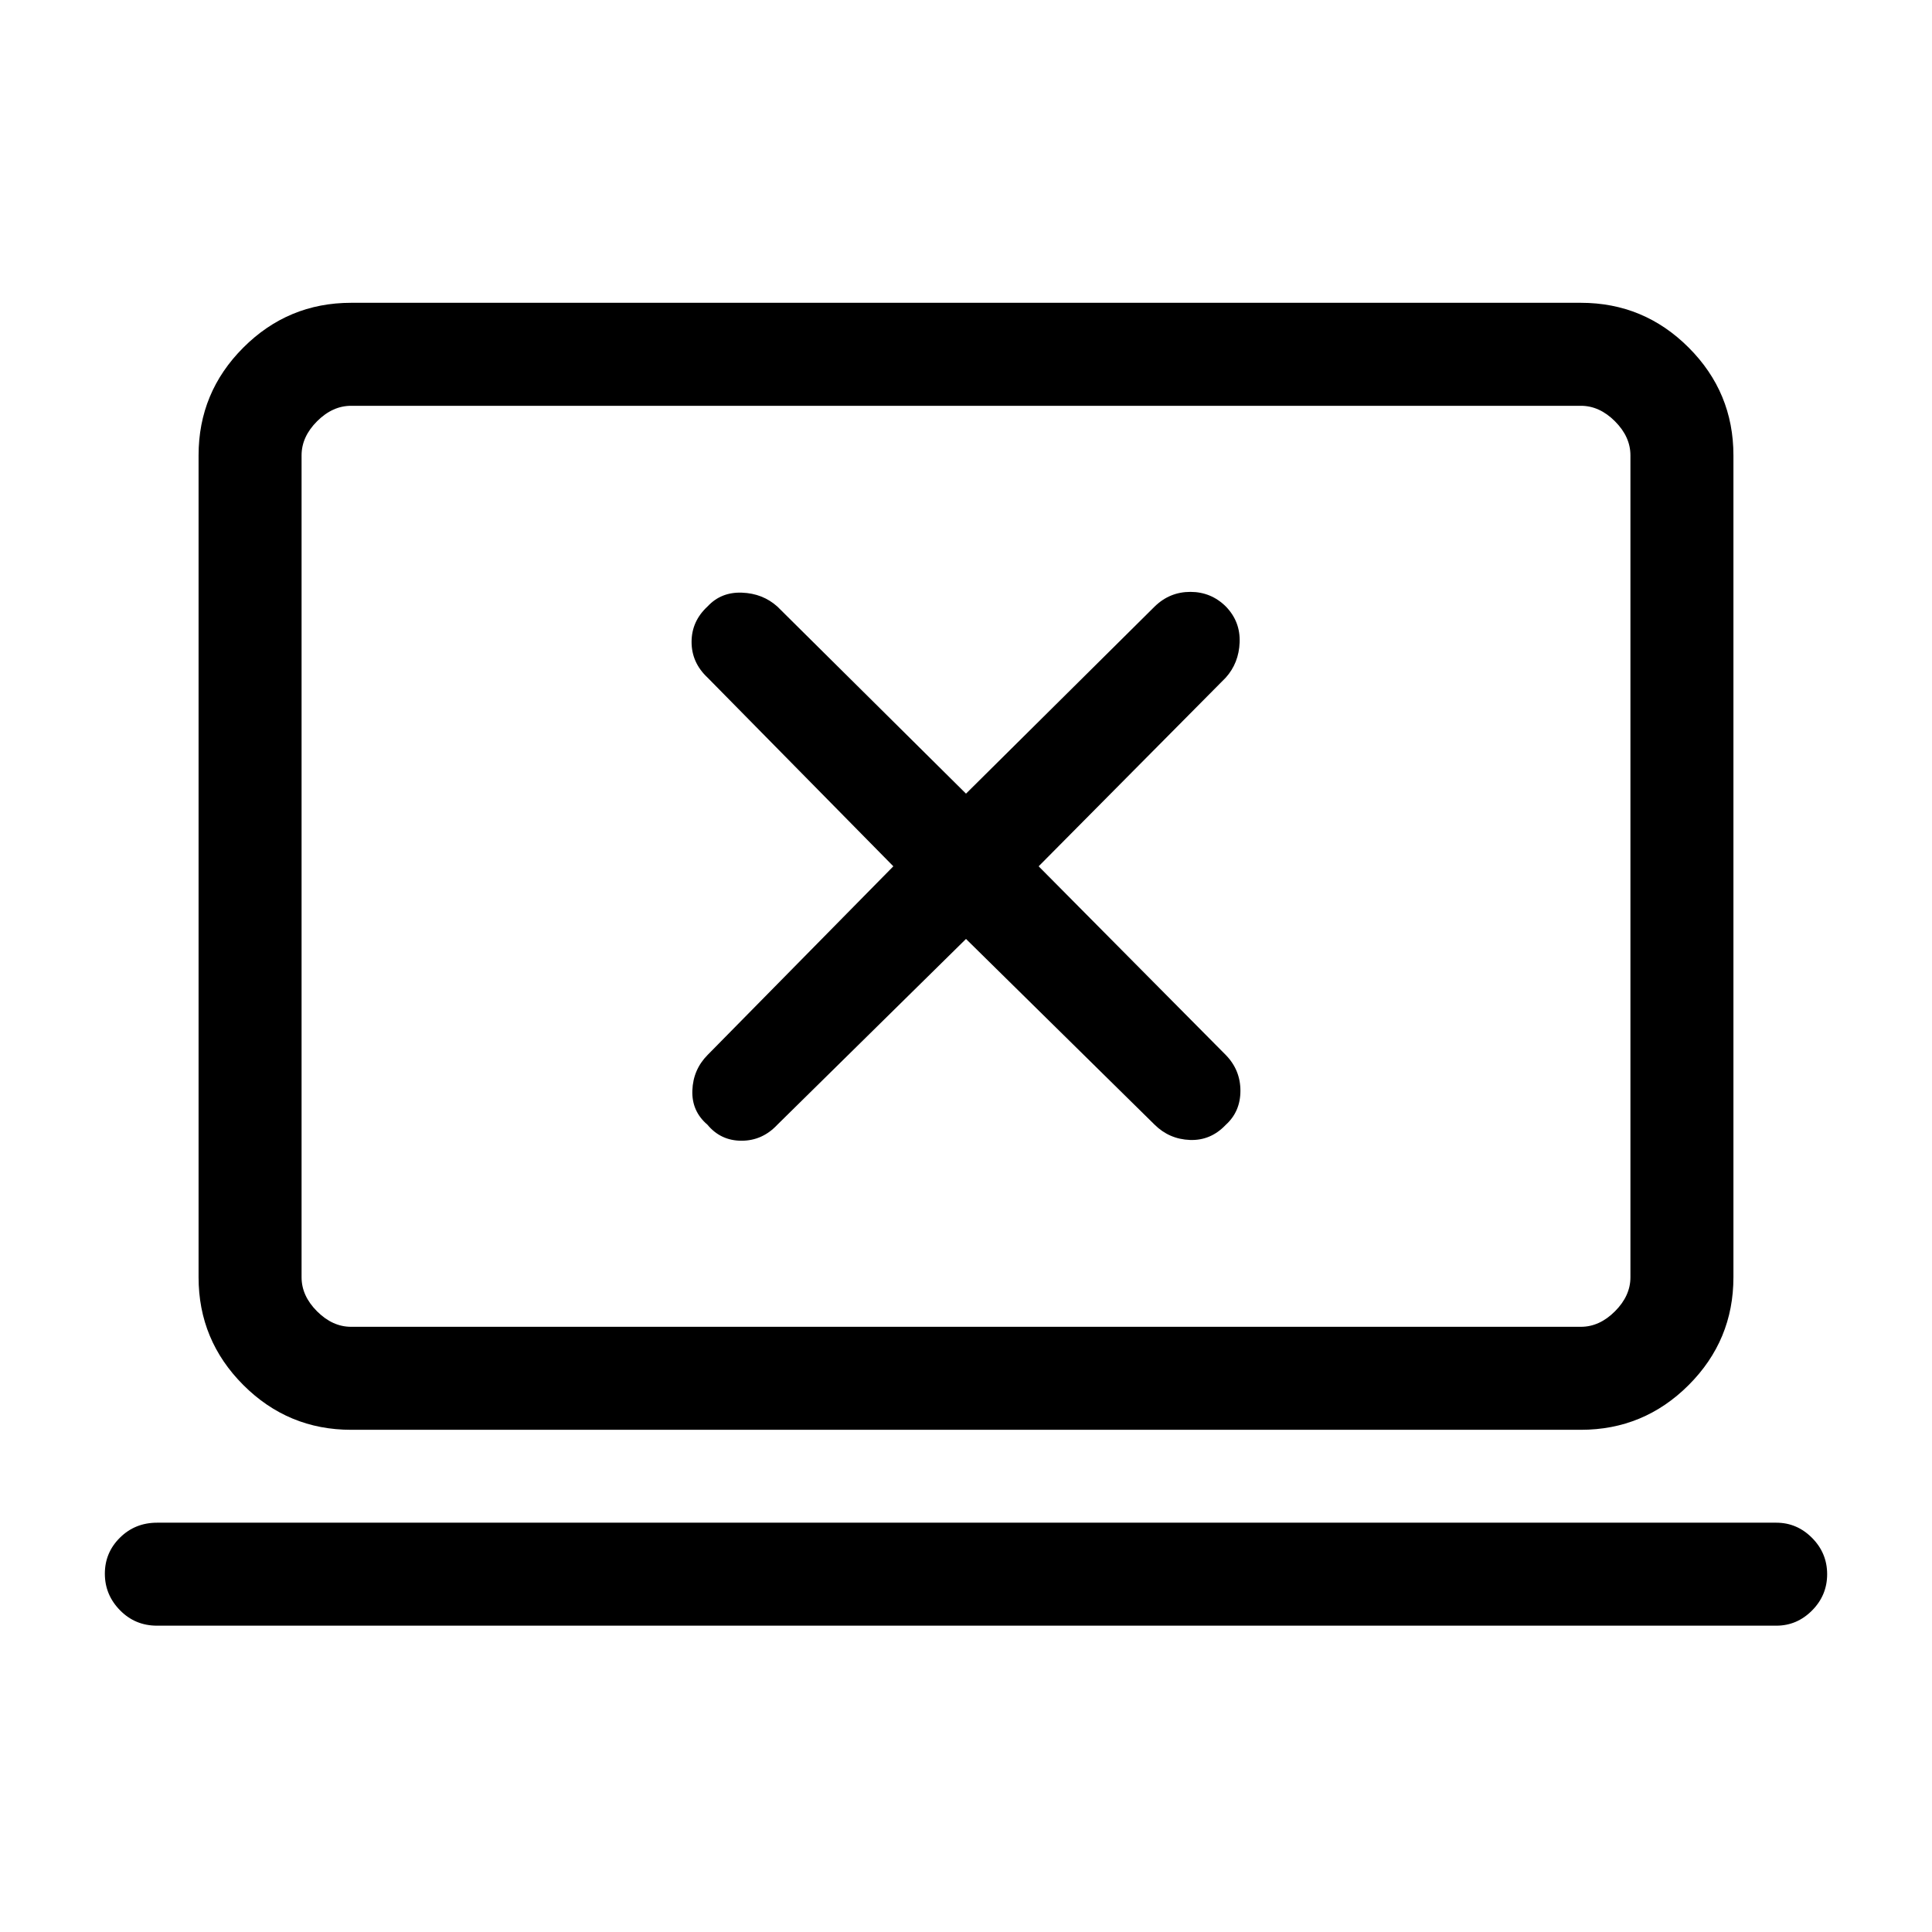 <svg xmlns="http://www.w3.org/2000/svg" height="40" viewBox="0 -960 960 960" width="40"><path d="m480-493.44 93.72 92.29q7.28 7.2 17.57 7.59 10.3.38 17.76-7.49 7.31-6.6 7.31-16.95 0-10.36-7.31-17.82l-92.95-93.72 92.95-93.72q6.54-7.27 6.92-17.57.39-10.3-6.81-17.76-7.36-7.31-17.67-7.31-10.31 0-17.77 7.31L480-565.64l-93.72-92.95q-7.28-6.54-17.62-6.92-10.34-.39-17.04 6.81-7.98 7.36-7.98 17.67 0 10.31 7.98 17.77l92.28 93.72-92.28 93.72q-7.21 7.28-7.59 17.62-.39 10.34 7.48 17.05 6.6 7.97 16.96 7.97 10.35 0 17.81-7.97L480-493.44ZM78.03-152.21q-10.9 0-18.41-7.67-7.52-7.67-7.52-18.16 0-10.5 7.52-17.92 7.51-7.42 18.41-7.42h804.61q10.25 0 17.75 7.54 7.51 7.55 7.51 18.05 0 10.49-7.51 18.04-7.5 7.54-17.75 7.54H78.03Zm96.43-97.33q-31.3 0-53.55-22.24-22.24-22.25-22.24-53.55v-408.41q0-31.31 22.24-53.55 22.25-22.25 53.55-22.25h611.08q31.3 0 53.55 22.25 22.24 22.24 22.24 53.55v408.41q0 31.3-22.24 53.55-22.25 22.24-53.55 22.24H174.46Zm0-51.18h611.08q9.23 0 16.92-7.69 7.69-7.69 7.69-16.92v-408.41q0-9.23-7.69-16.93-7.69-7.69-16.92-7.69H174.46q-9.23 0-16.92 7.69-7.69 7.7-7.69 16.93v408.41q0 9.23 7.69 16.92 7.69 7.69 16.92 7.69Zm-24.61 0V-758.36-300.72Z"/></svg>